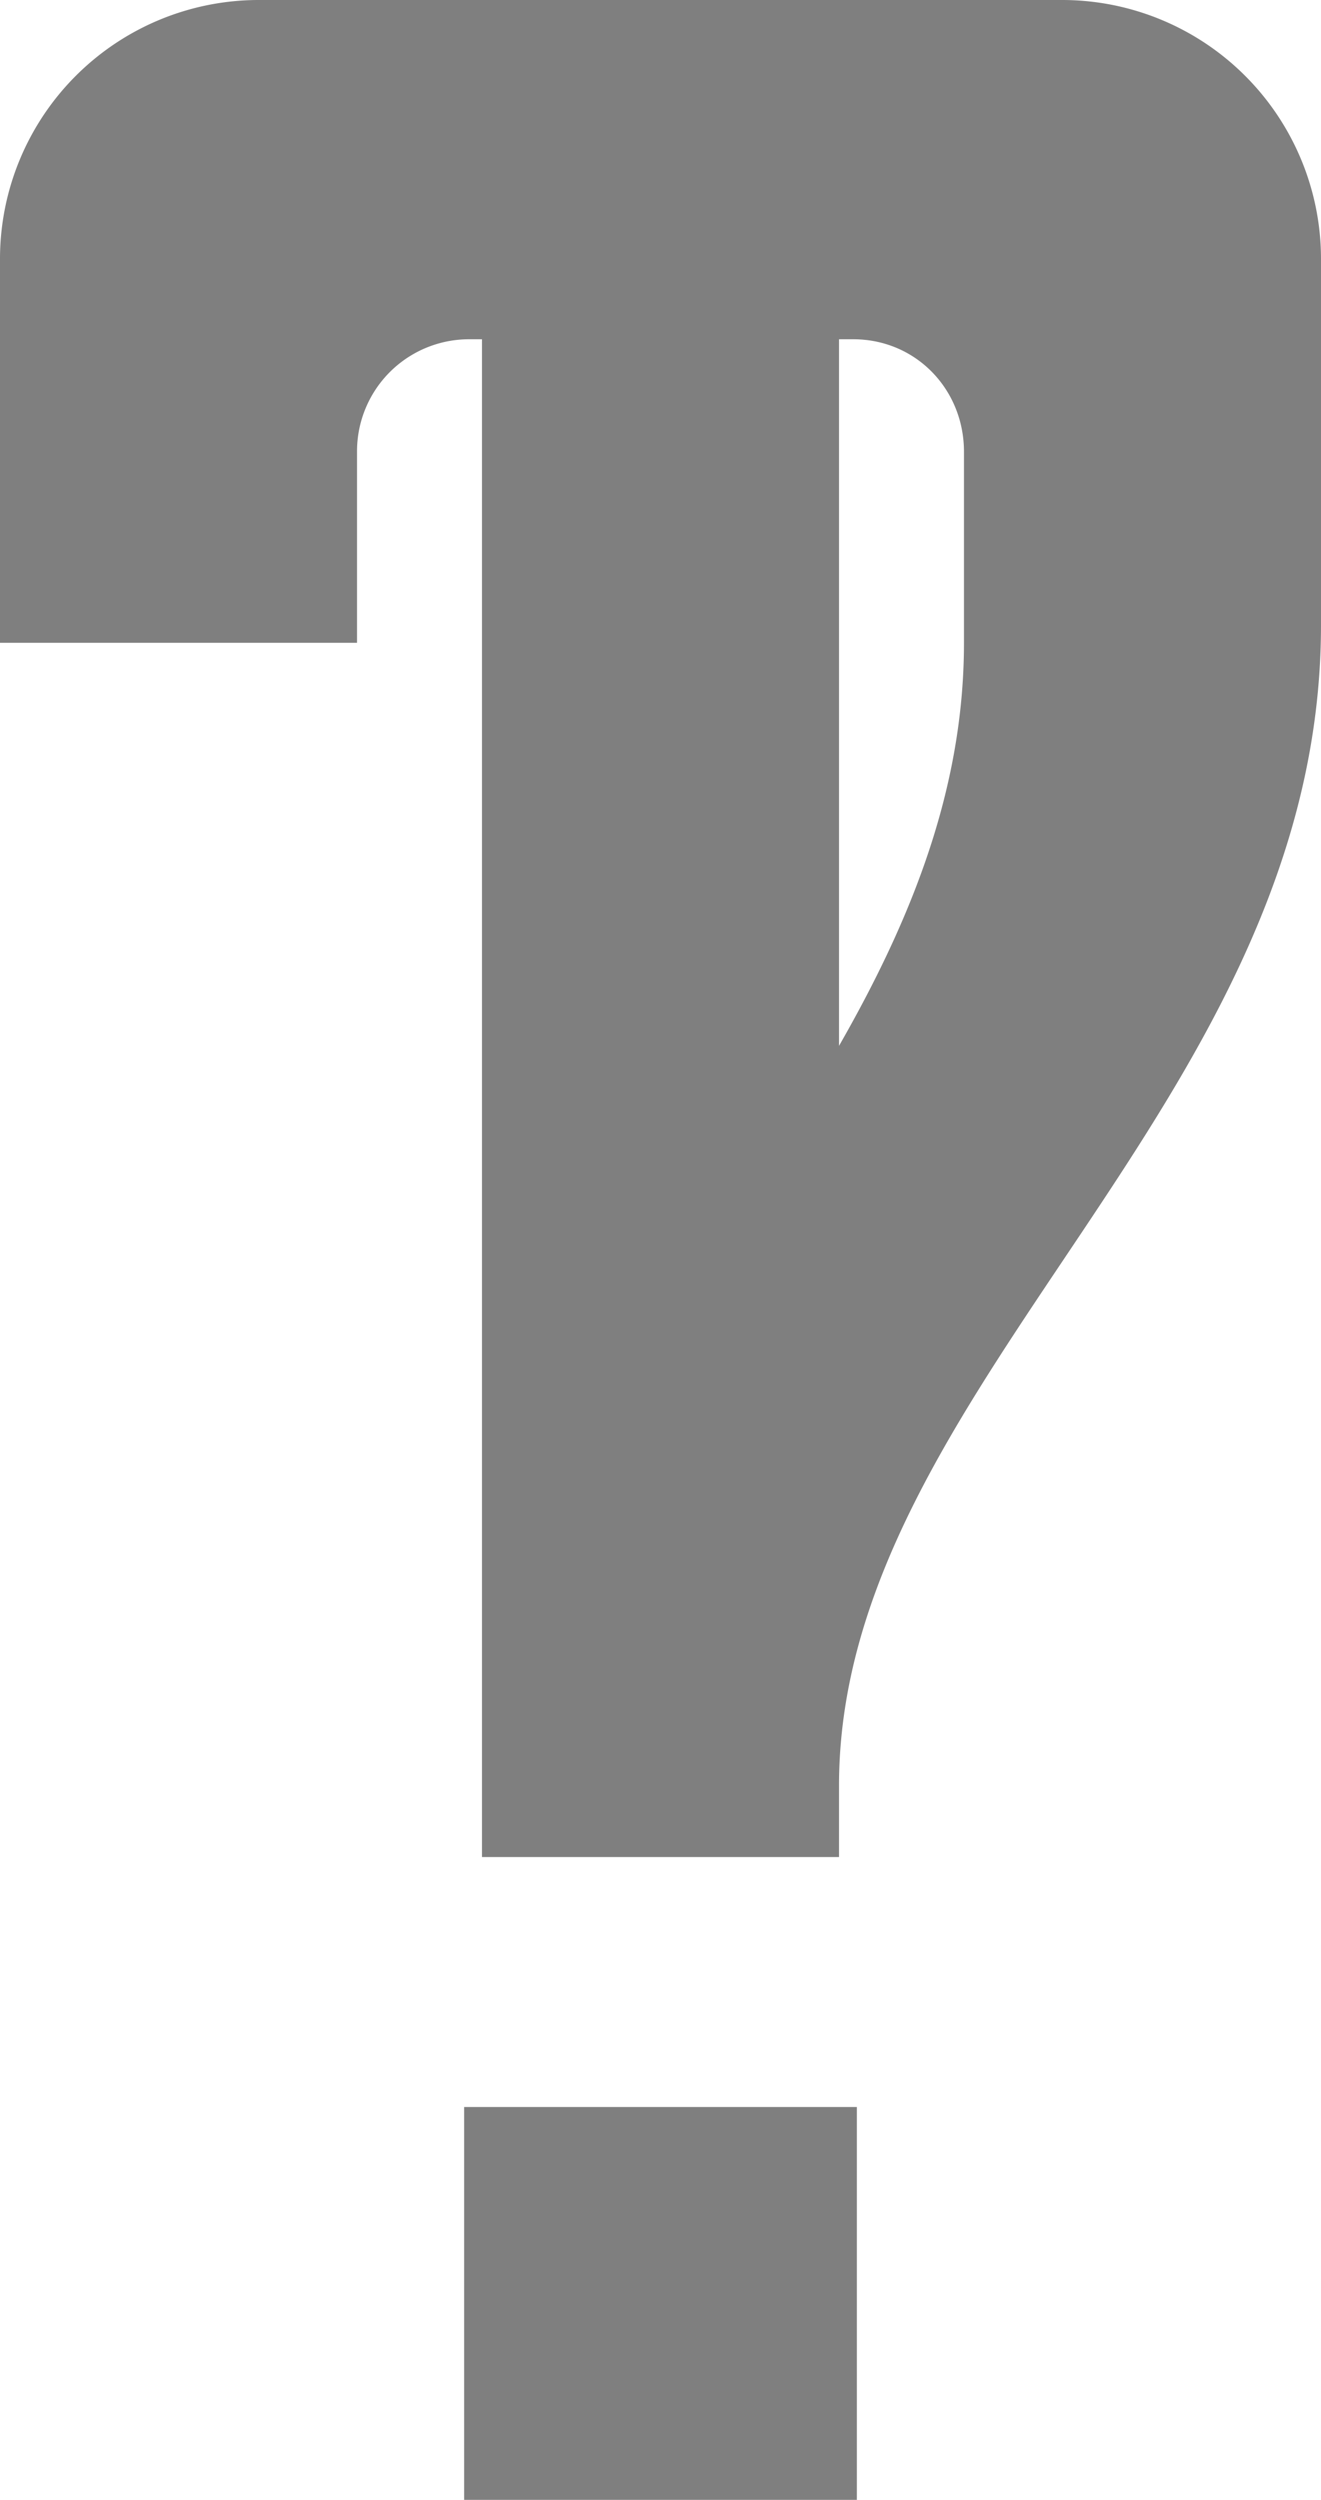<svg xmlns="http://www.w3.org/2000/svg" width="740" height="1400" viewBox="0 0 740 1400">
  <title>Asset 219</title>
  <g id="Layer_2" data-name="Layer 2">
    <g id="Basic_Latin" data-name="Basic Latin">
      <g>
        <rect x="260" y="1180" width="220" height="220" style="fill: #7f7f7f"/>
        <path d="M595,0H145A144.982,144.982,0,0,0,0,144.989L0,145H0V360H200V253a62.738,62.738,0,0,1,63-63h7v850H470v-40c0-224,270-381.57,270-650V145h-0L740,144.989A145.04,145.04,0,0,0,595,0ZM540,360c0,82.573-30.002,155.873-70,225.723V190h8c35,0,62,28,62,63Z" style="fill: #7f7f7f"/>
      </g>
    </g>
  </g>
</svg>
